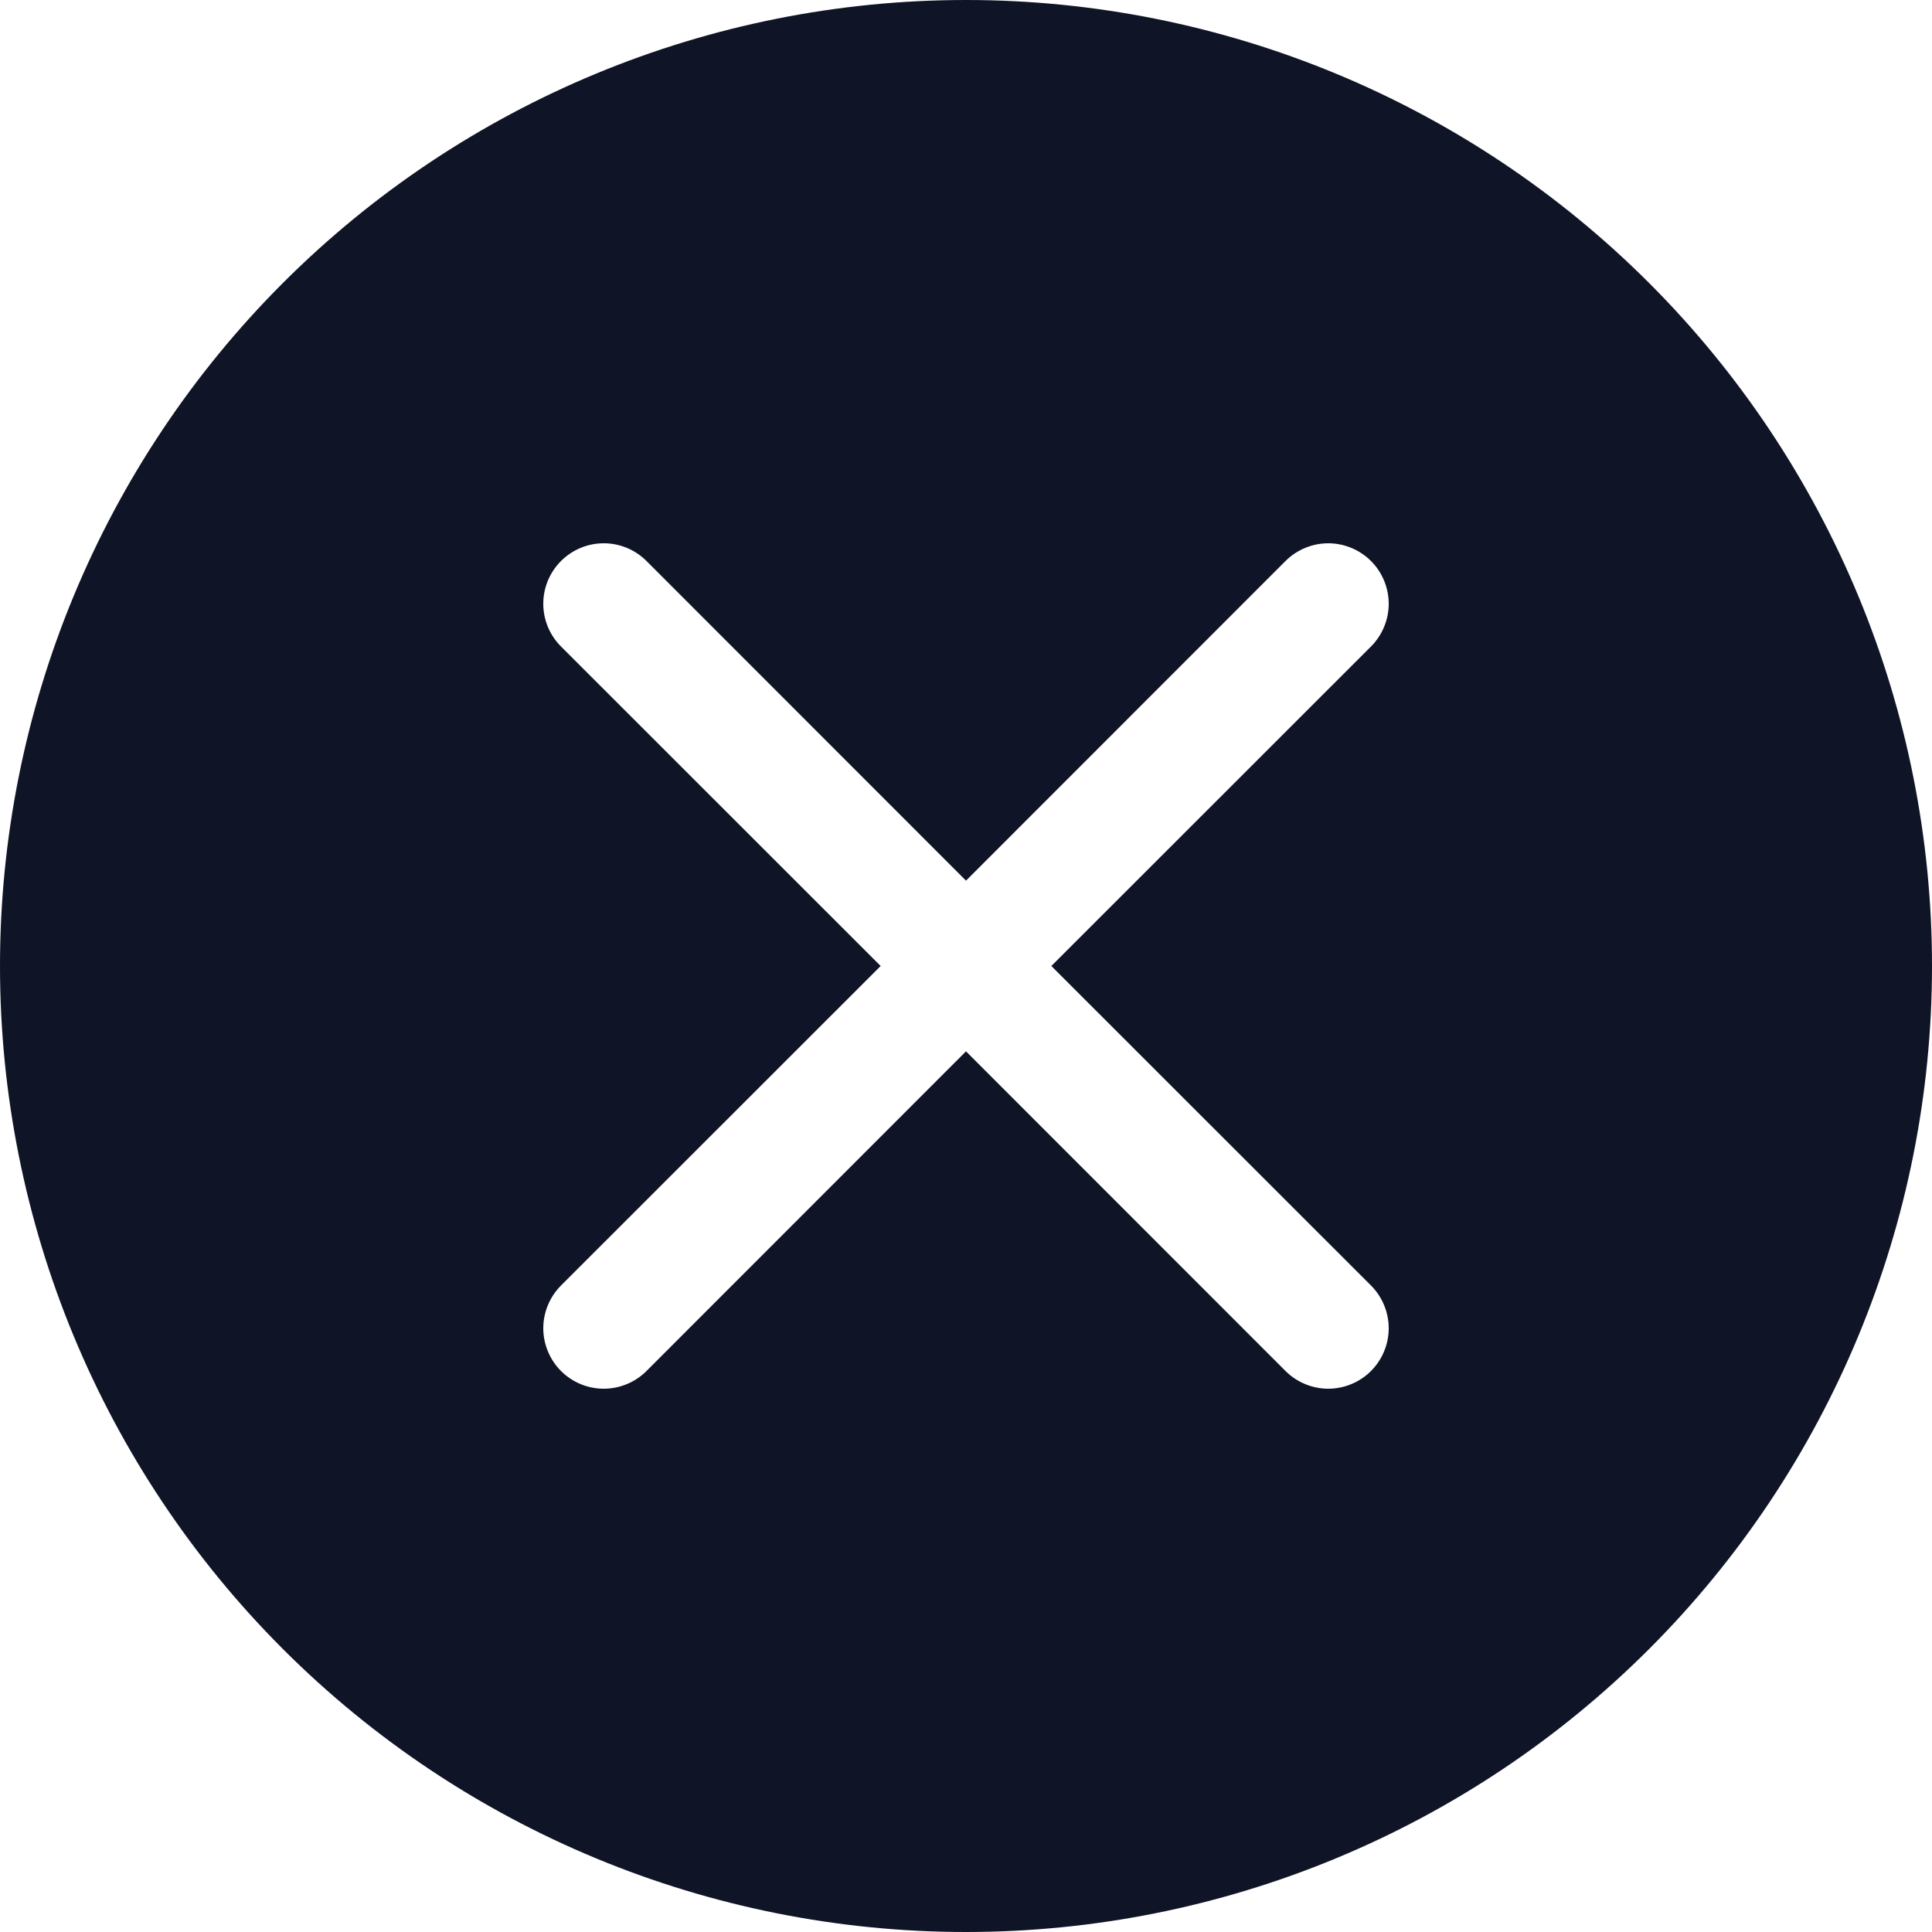 <svg width="40" height="40" viewBox="0 0 40 40" fill="none" xmlns="http://www.w3.org/2000/svg">
<path d="M40 20C40 25.304 37.893 30.391 34.142 34.142C30.391 37.893 25.304 40 20 40C14.696 40 9.609 37.893 5.858 34.142C2.107 30.391 0 25.304 0 20C0 14.696 2.107 9.609 5.858 5.858C9.609 2.107 14.696 0 20 0C25.304 0 30.391 2.107 34.142 5.858C37.893 9.609 40 14.696 40 20ZM13.385 11.615C13.15 11.38 12.832 11.248 12.5 11.248C12.168 11.248 11.85 11.38 11.615 11.615C11.38 11.85 11.248 12.168 11.248 12.5C11.248 12.832 11.38 13.15 11.615 13.385L18.233 20L11.615 26.615C11.499 26.731 11.407 26.869 11.344 27.021C11.281 27.173 11.248 27.336 11.248 27.5C11.248 27.664 11.281 27.827 11.344 27.979C11.407 28.131 11.499 28.269 11.615 28.385C11.85 28.62 12.168 28.752 12.5 28.752C12.664 28.752 12.827 28.719 12.979 28.656C13.131 28.593 13.269 28.501 13.385 28.385L20 21.767L26.615 28.385C26.731 28.501 26.869 28.593 27.021 28.656C27.173 28.719 27.336 28.752 27.5 28.752C27.664 28.752 27.827 28.719 27.979 28.656C28.131 28.593 28.269 28.501 28.385 28.385C28.501 28.269 28.593 28.131 28.656 27.979C28.719 27.827 28.752 27.664 28.752 27.5C28.752 27.336 28.719 27.173 28.656 27.021C28.593 26.869 28.501 26.731 28.385 26.615L21.767 20L28.385 13.385C28.501 13.269 28.593 13.131 28.656 12.979C28.719 12.827 28.752 12.664 28.752 12.5C28.752 12.336 28.719 12.173 28.656 12.021C28.593 11.869 28.501 11.731 28.385 11.615C28.269 11.499 28.131 11.407 27.979 11.344C27.827 11.281 27.664 11.248 27.5 11.248C27.336 11.248 27.173 11.281 27.021 11.344C26.869 11.407 26.731 11.499 26.615 11.615L20 18.233L13.385 11.615Z" fill="#0F1426"/>
</svg>
